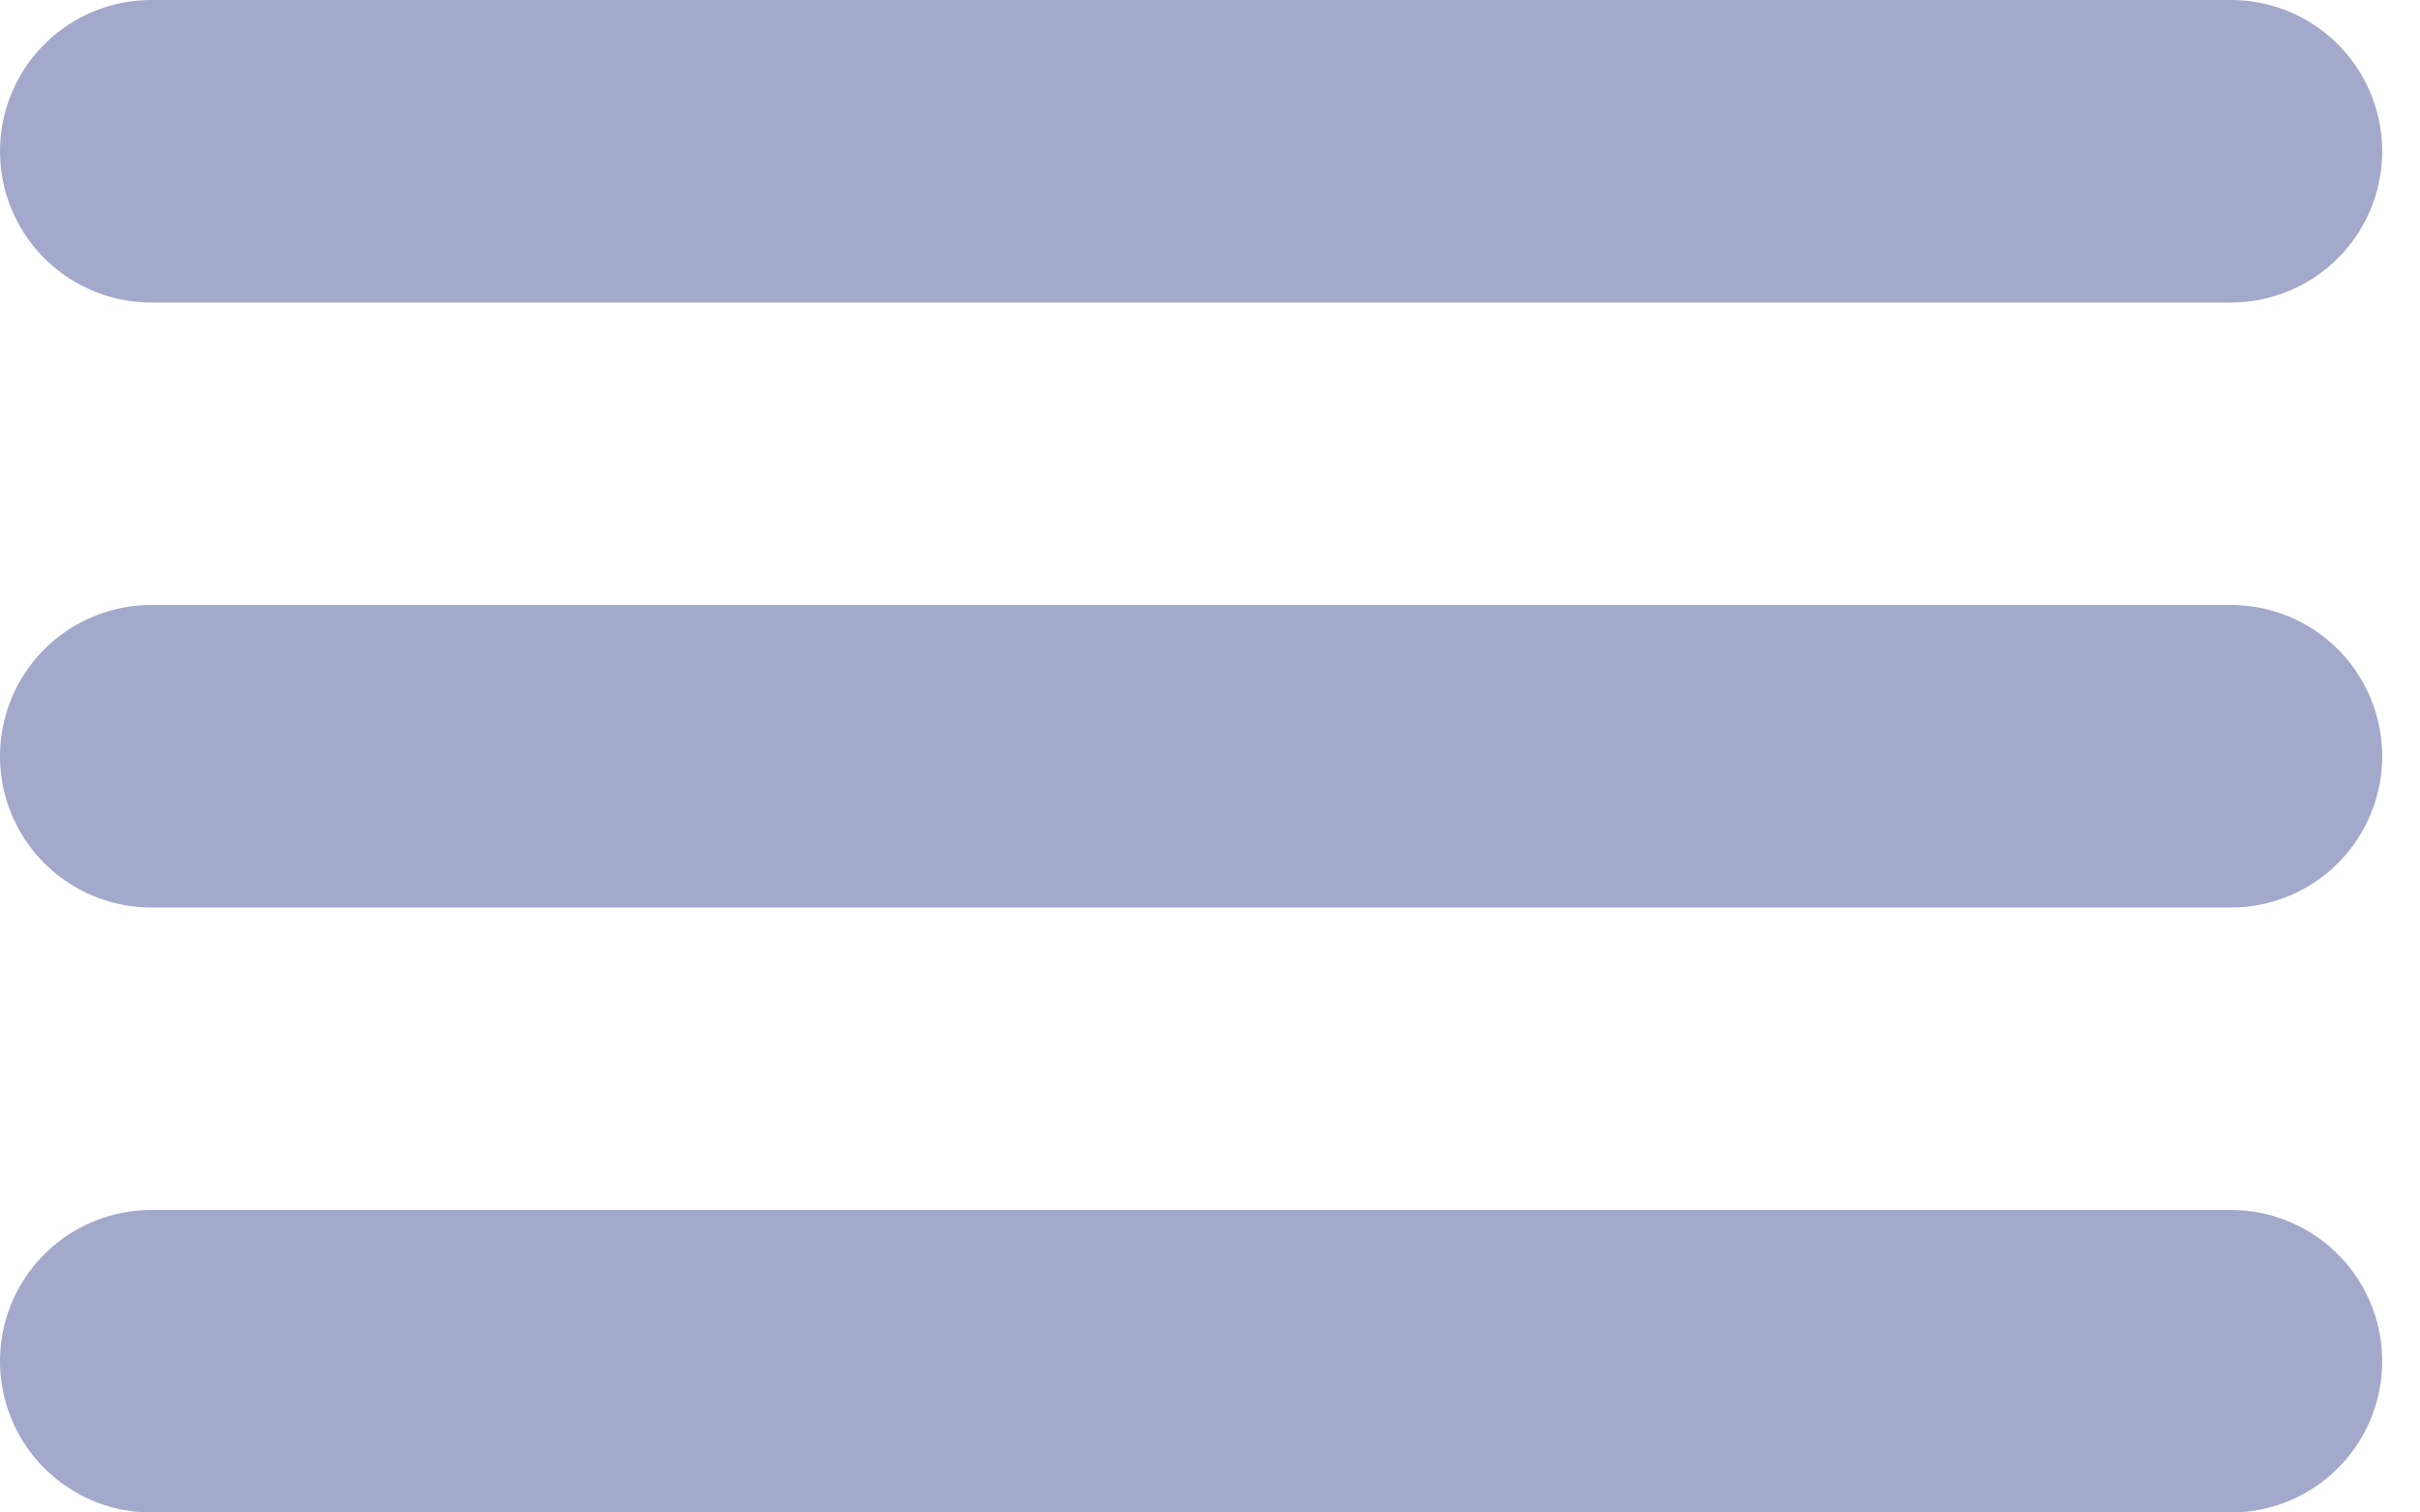<svg width="32" height="20" viewBox="0 0 32 20" fill="none" xmlns="http://www.w3.org/2000/svg">
<path d="M2 18H29.5" stroke="#a3a9cb" stroke-width="4" stroke-linecap="round"/>
<path d="M2 2H29.5" stroke="#a3a9cb" stroke-width="4" stroke-linecap="round"/>
<path d="M2 10H29.5" stroke="#a3a9cb" stroke-width="4" stroke-linecap="round"/>
</svg>
